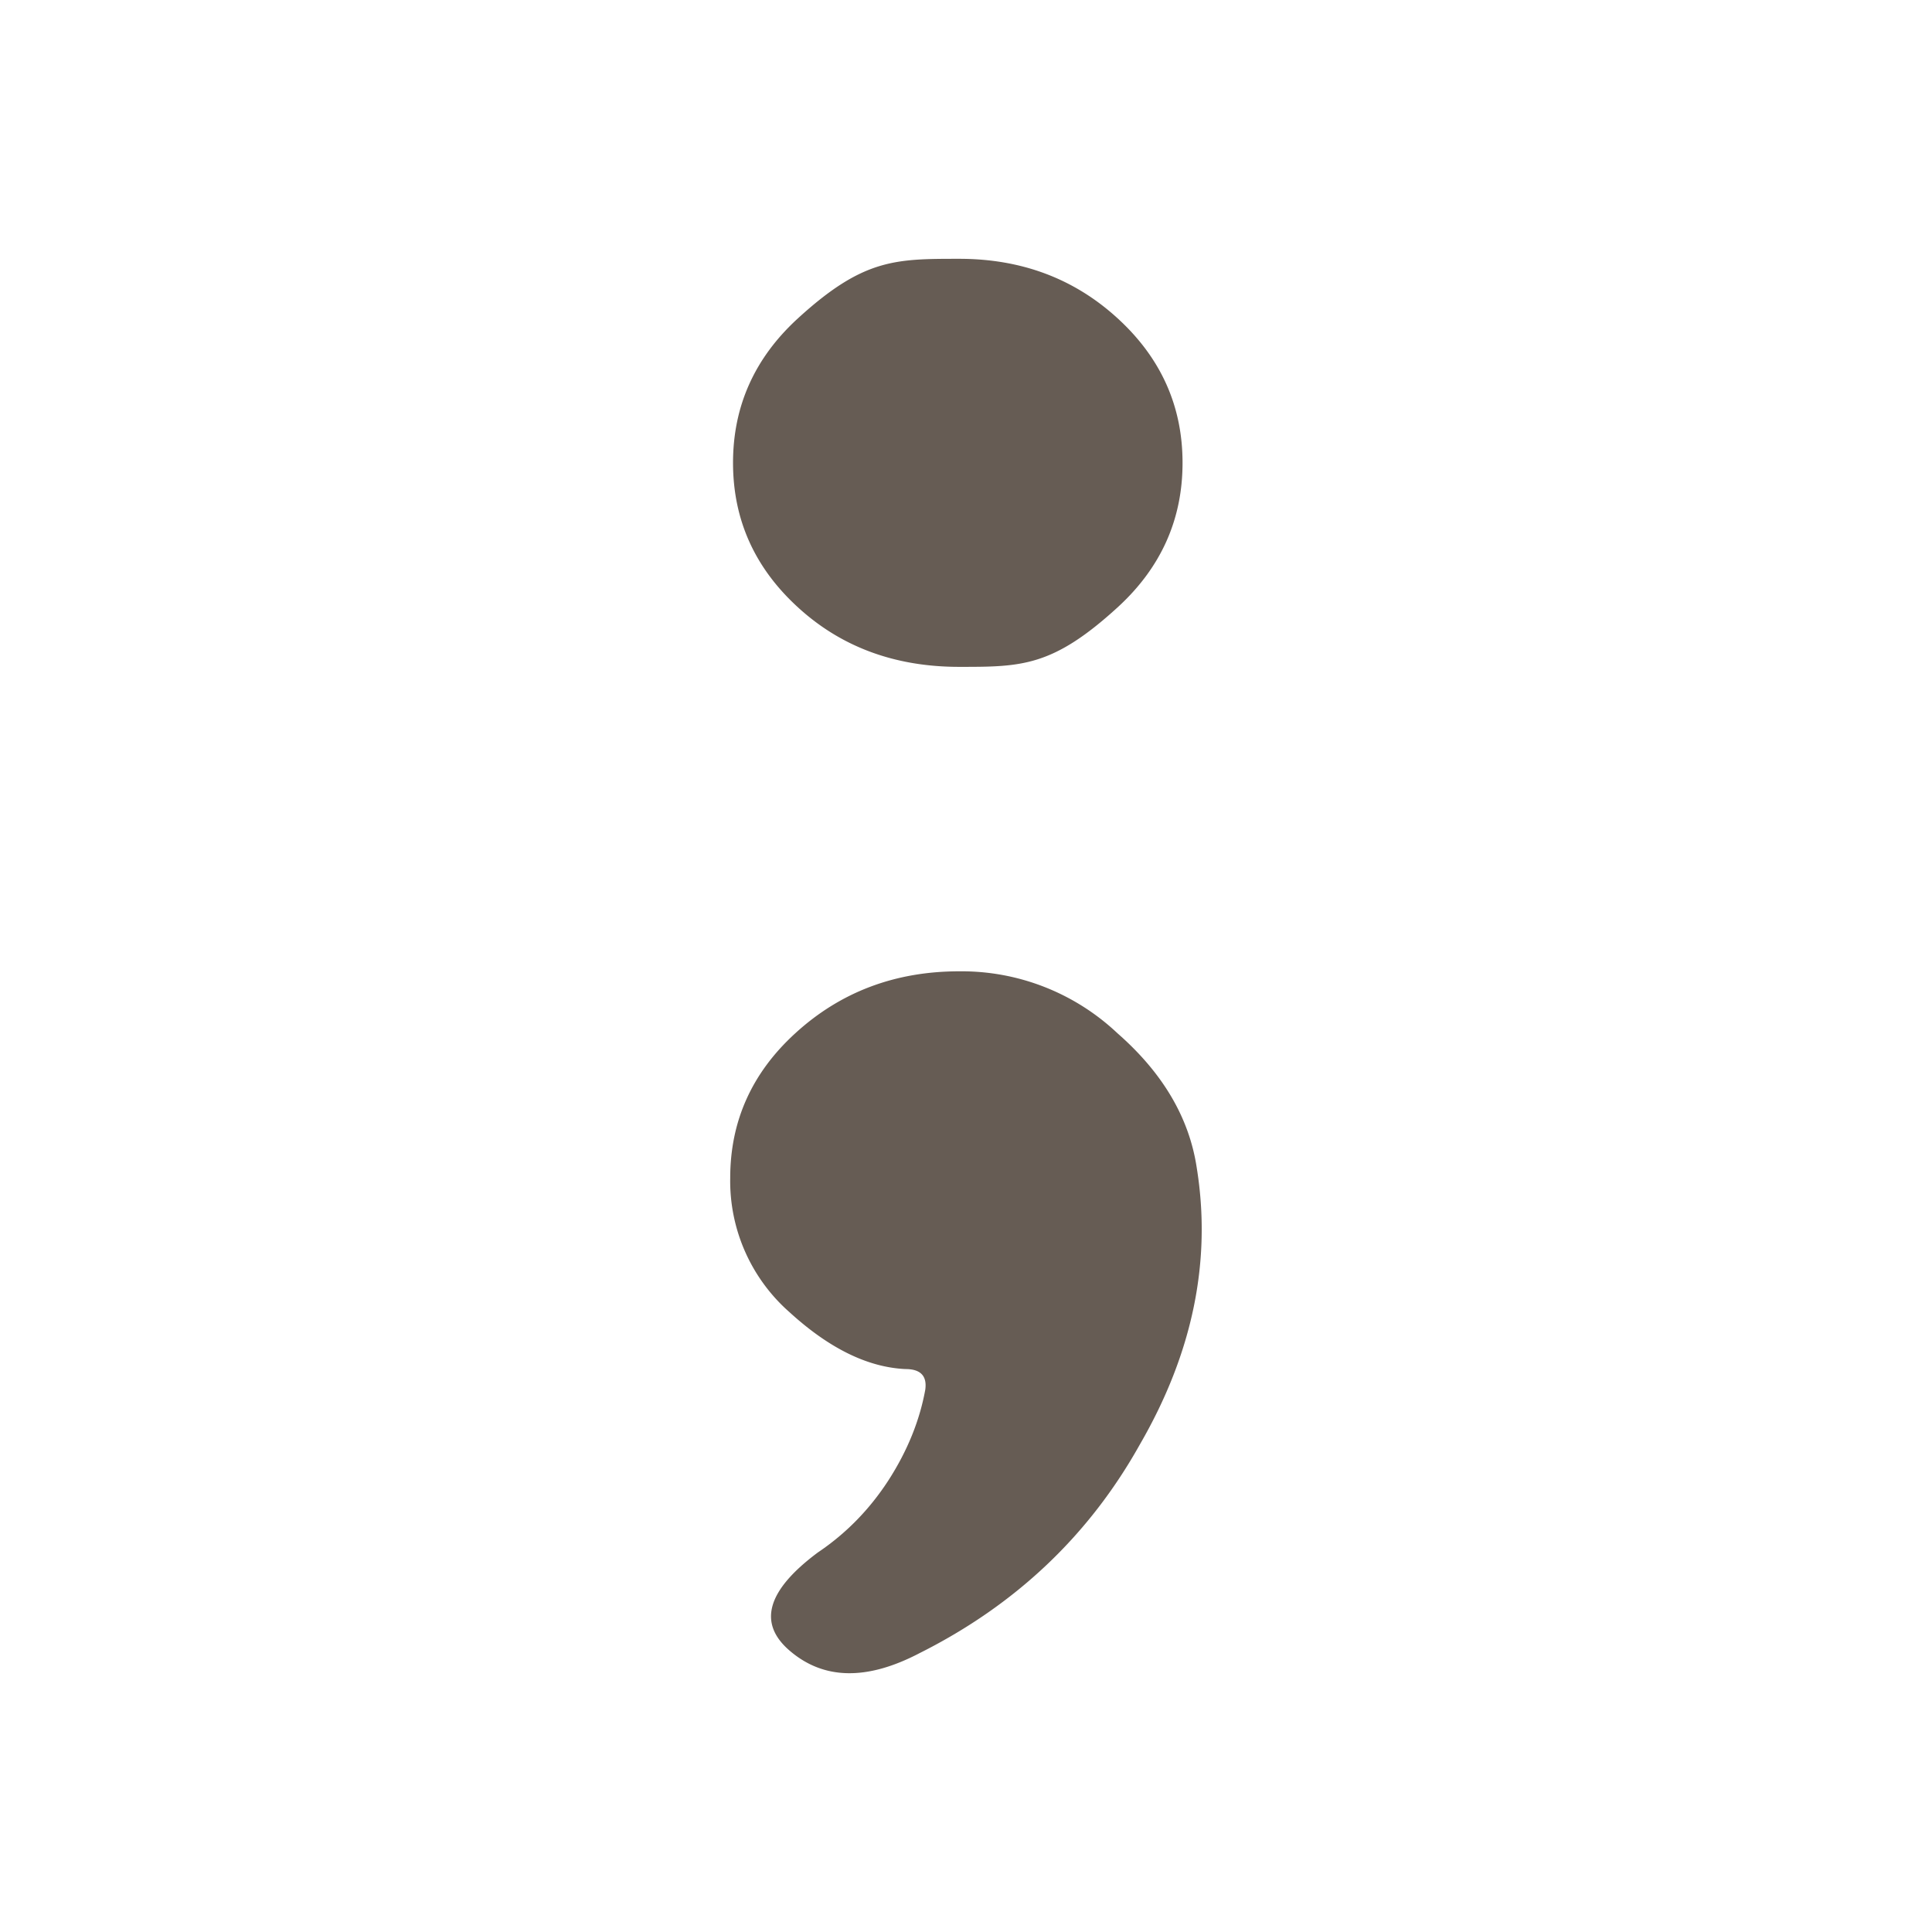 <svg xmlns="http://www.w3.org/2000/svg" viewBox="0 0 24 24"><path fill="#665c54" d="M14.69 5.75q0 1.058-.808 1.796c-.808.738-1.194.738-1.966.738q-1.195 0-2.002-.738-.808-.737-.808-1.797 0-1.058.808-1.796c.808-.738 1.206-.738 2.002-.738q1.159 0 1.966.738.808.738.808 1.796zm-5.619 8.883q0-1.059.808-1.797.842-.77 2.037-.77a2.82 2.82 0 0 1 1.966.77q.843.738.984 1.668.28 1.733-.703 3.434-.948 1.7-2.74 2.598-.982.514-1.615-.032-.596-.513.352-1.219.525-.353.878-.898.351-.546.456-1.123.036-.257-.246-.257-.702-.032-1.44-.706a2.17 2.17 0 0 1-.737-1.668"/></svg>
